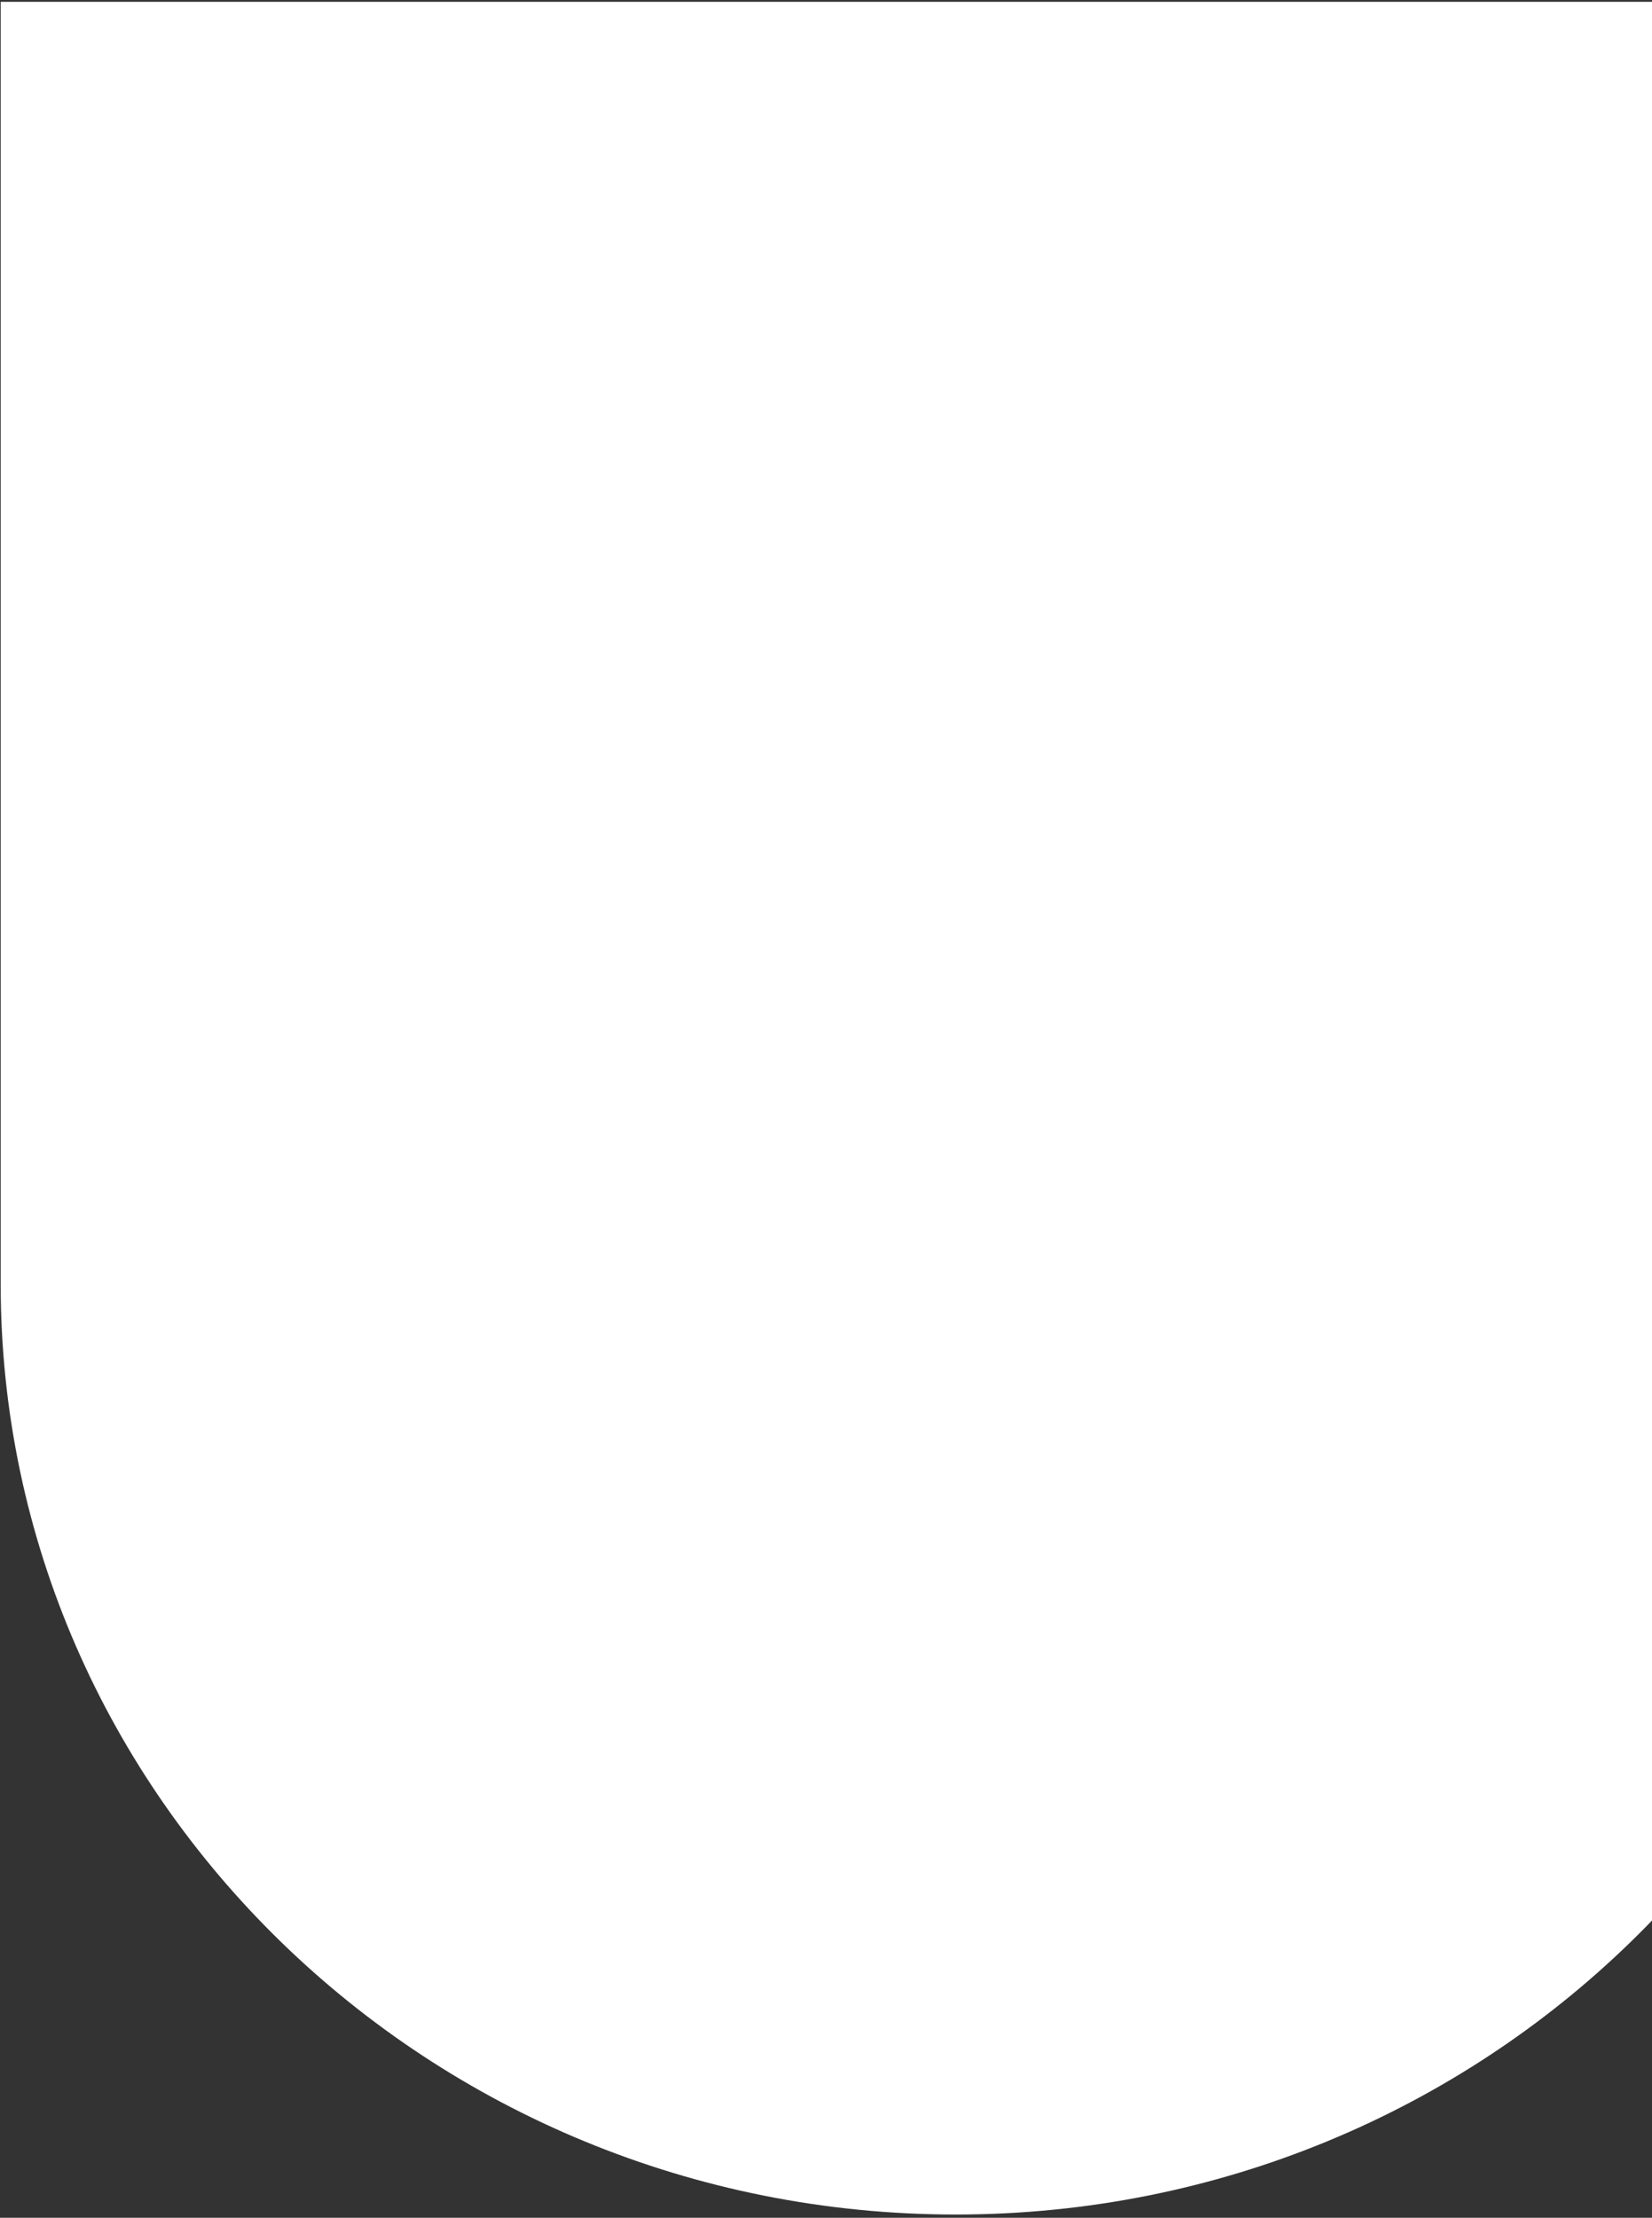 <svg width="351" height="471" viewBox="0 0 351 471" fill="none" xmlns="http://www.w3.org/2000/svg">
<rect x="0" y="0" width="351" height="471" fill="#333333" stroke="none"/>
<path fill-rule="evenodd" clip-rule="evenodd" d="M0.145 0.384H406.034V272.725C406.034 381.661 314.983 470.305 203.089 470.305C91.195 470.305 0.145 381.661 0.145 272.725V0.384Z" fill="white"/>
</svg>
